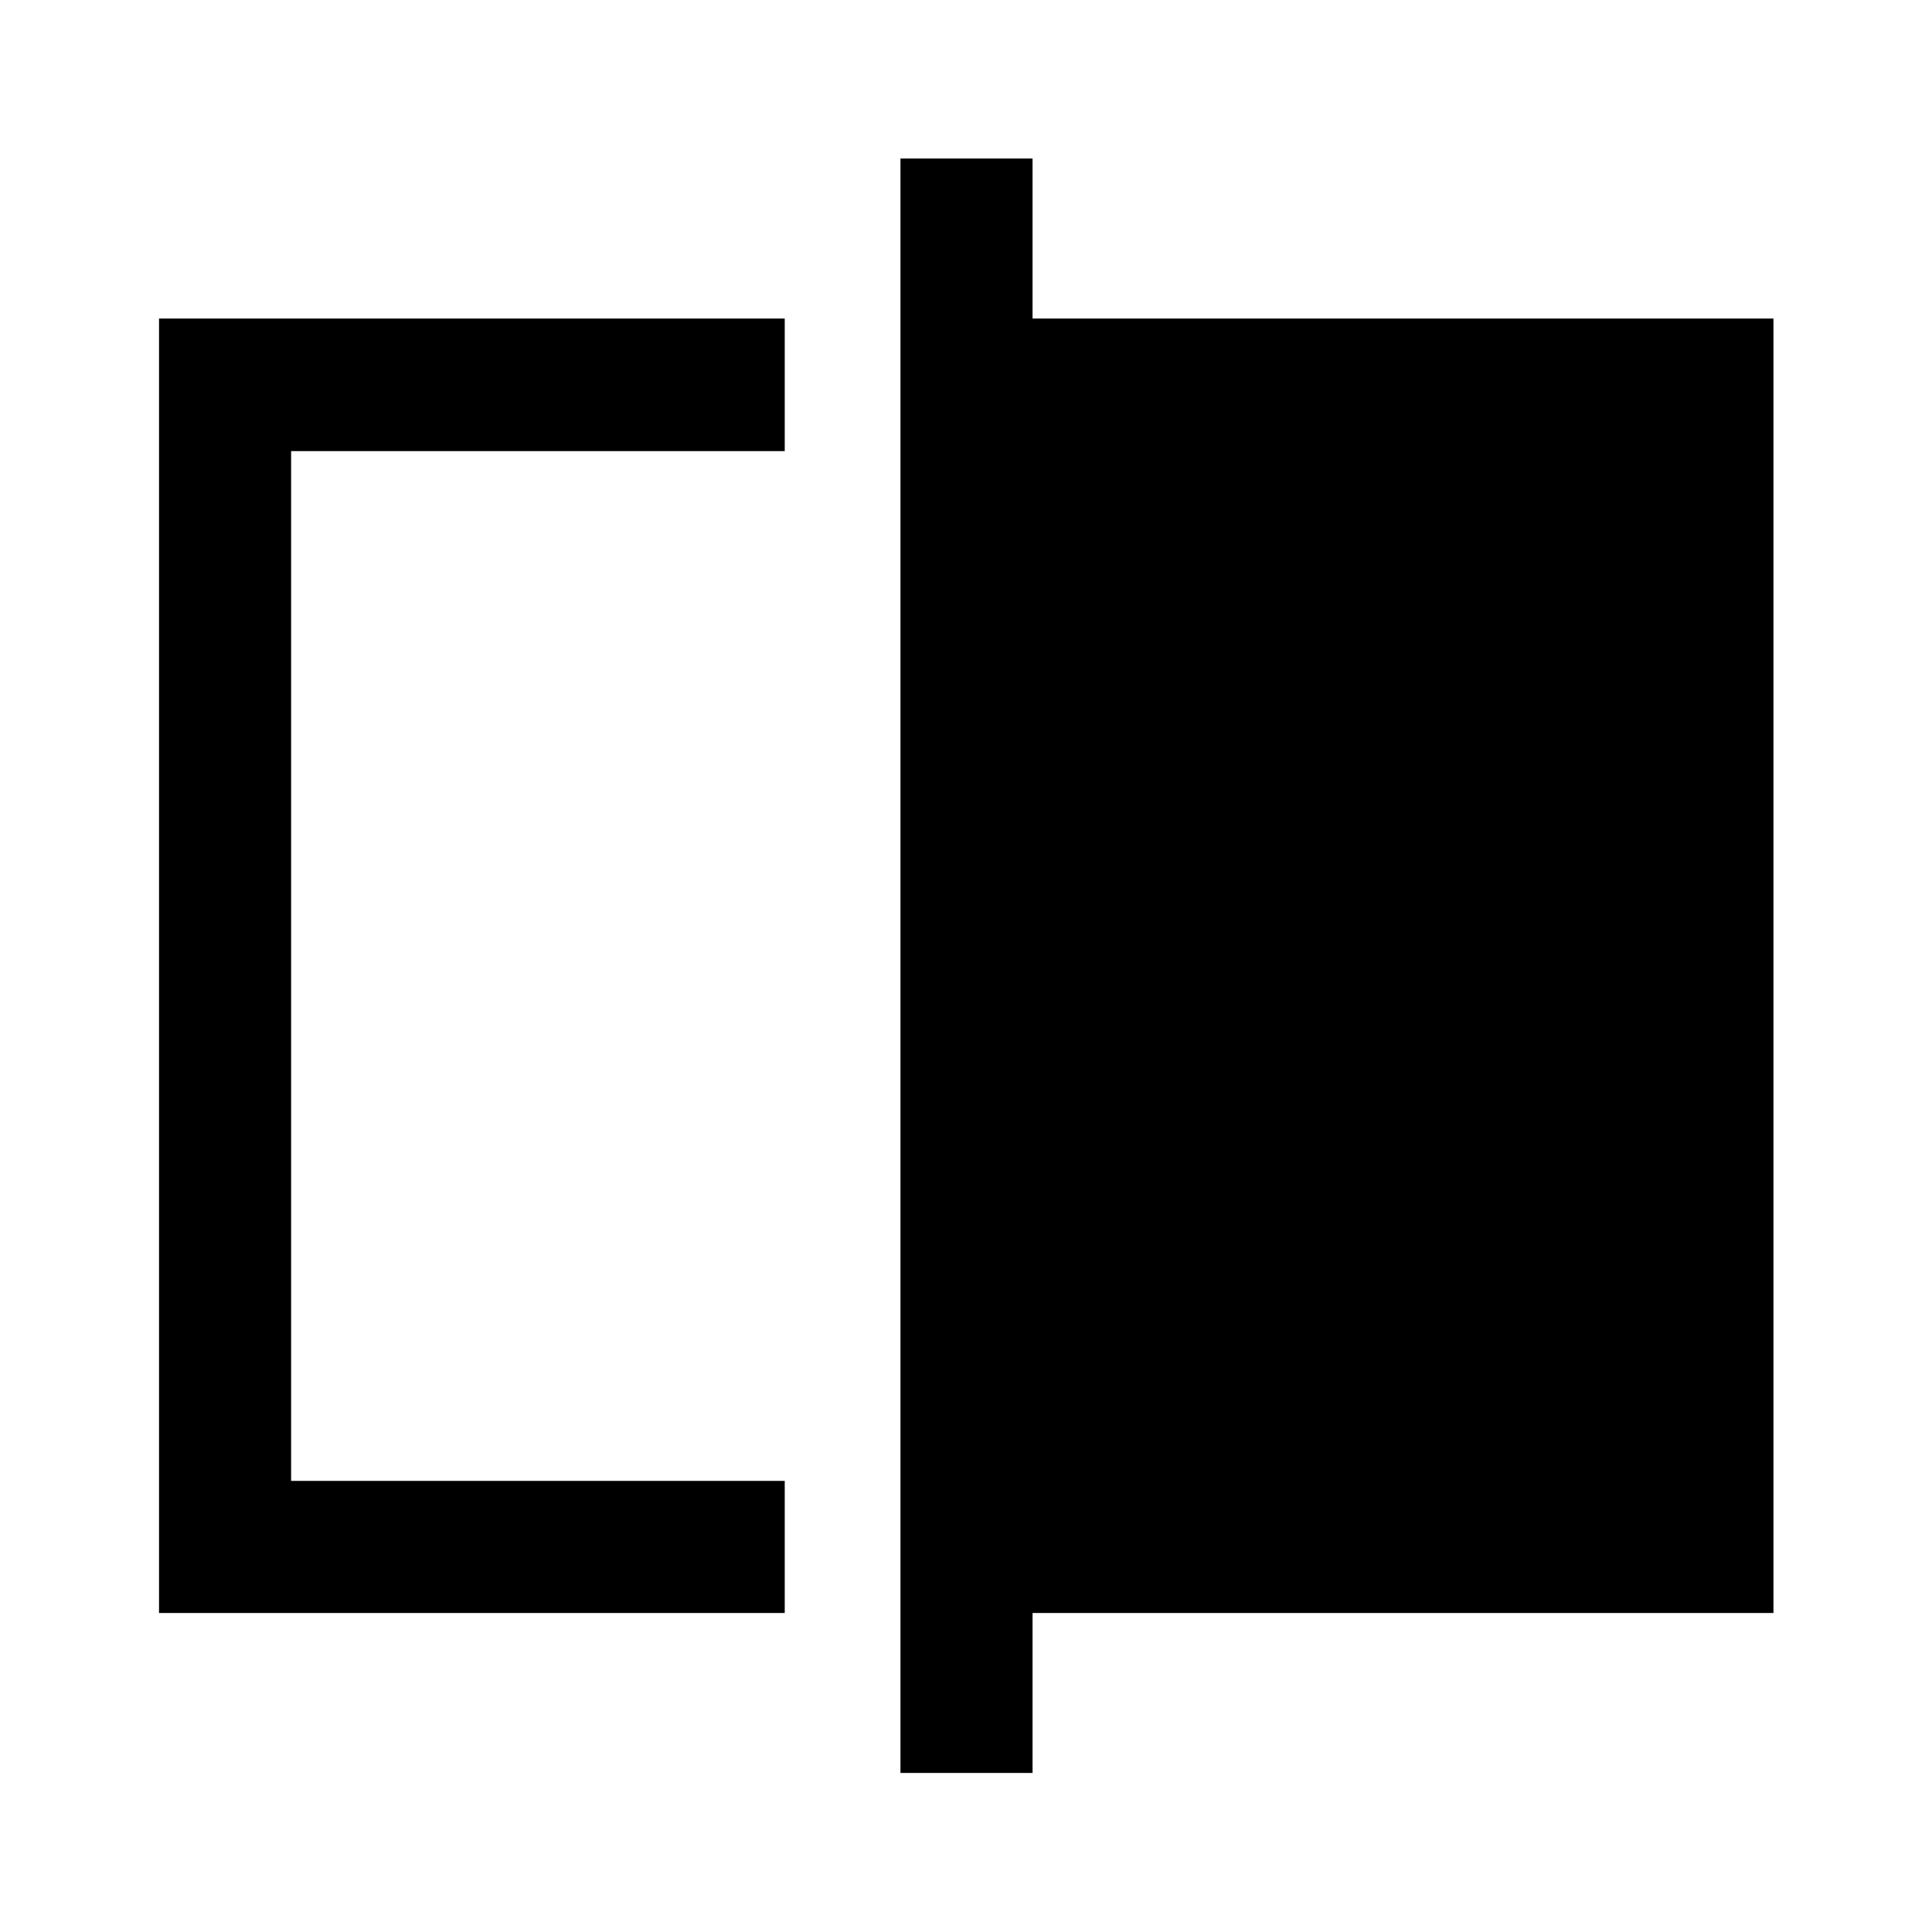 <svg xmlns="http://www.w3.org/2000/svg" height="48" viewBox="0 -960 960 960" width="48"><path d="M79.02-158.52v-643.2h310.91v65.87H144.65v511.7h245.28v65.63H79.02Zm368.41 79.5v-802.2h65.64v79.5h368.15v643.2H513.07v79.5h-65.64ZM144.65-224.15v-511.7 511.7Z"/></svg>